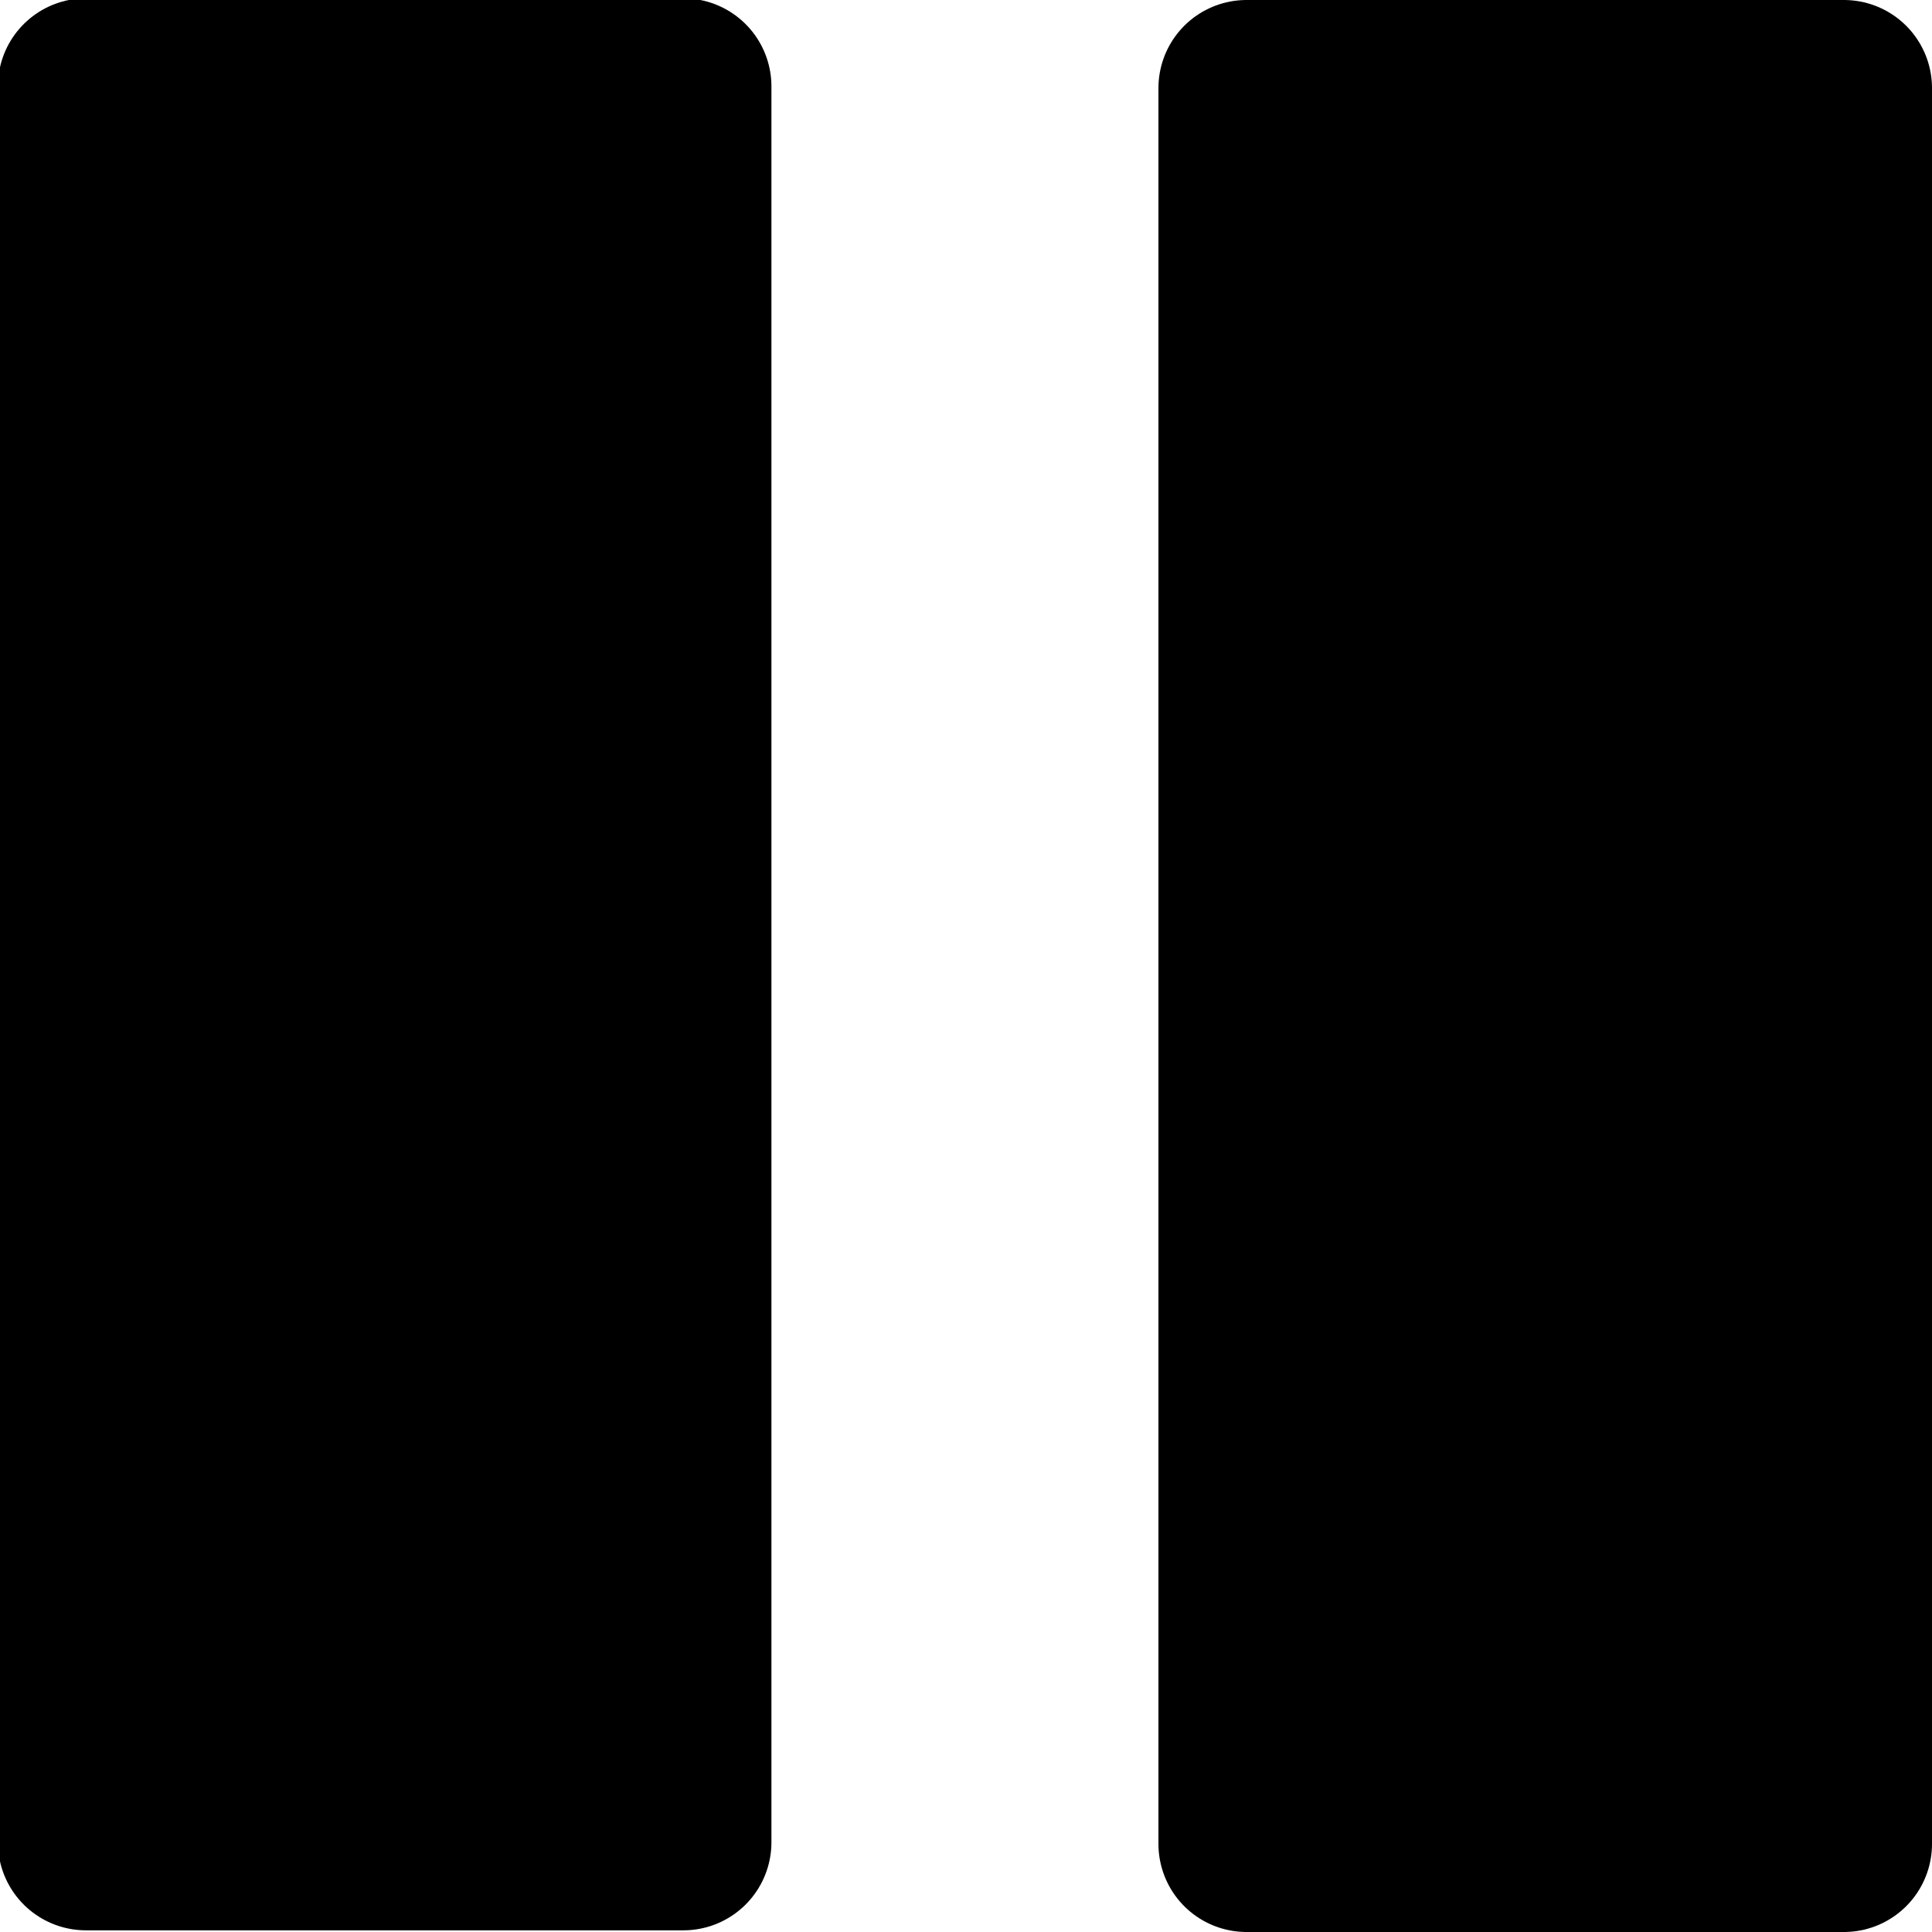 <?xml version="1.0" encoding="UTF-8"?>
<svg viewBox="0 0 12.7 12.7"
   xmlns="http://www.w3.org/2000/svg">
   <g stroke="#000" stroke-linecap="round" stroke-linejoin="round" stroke-width="1.158">
      <rect x=".565" y=".568" width="3.927" height="11.542"/>
      <rect x="8.194" y=".579" width="3.927" height="11.542"/>
   </g>
</svg>
